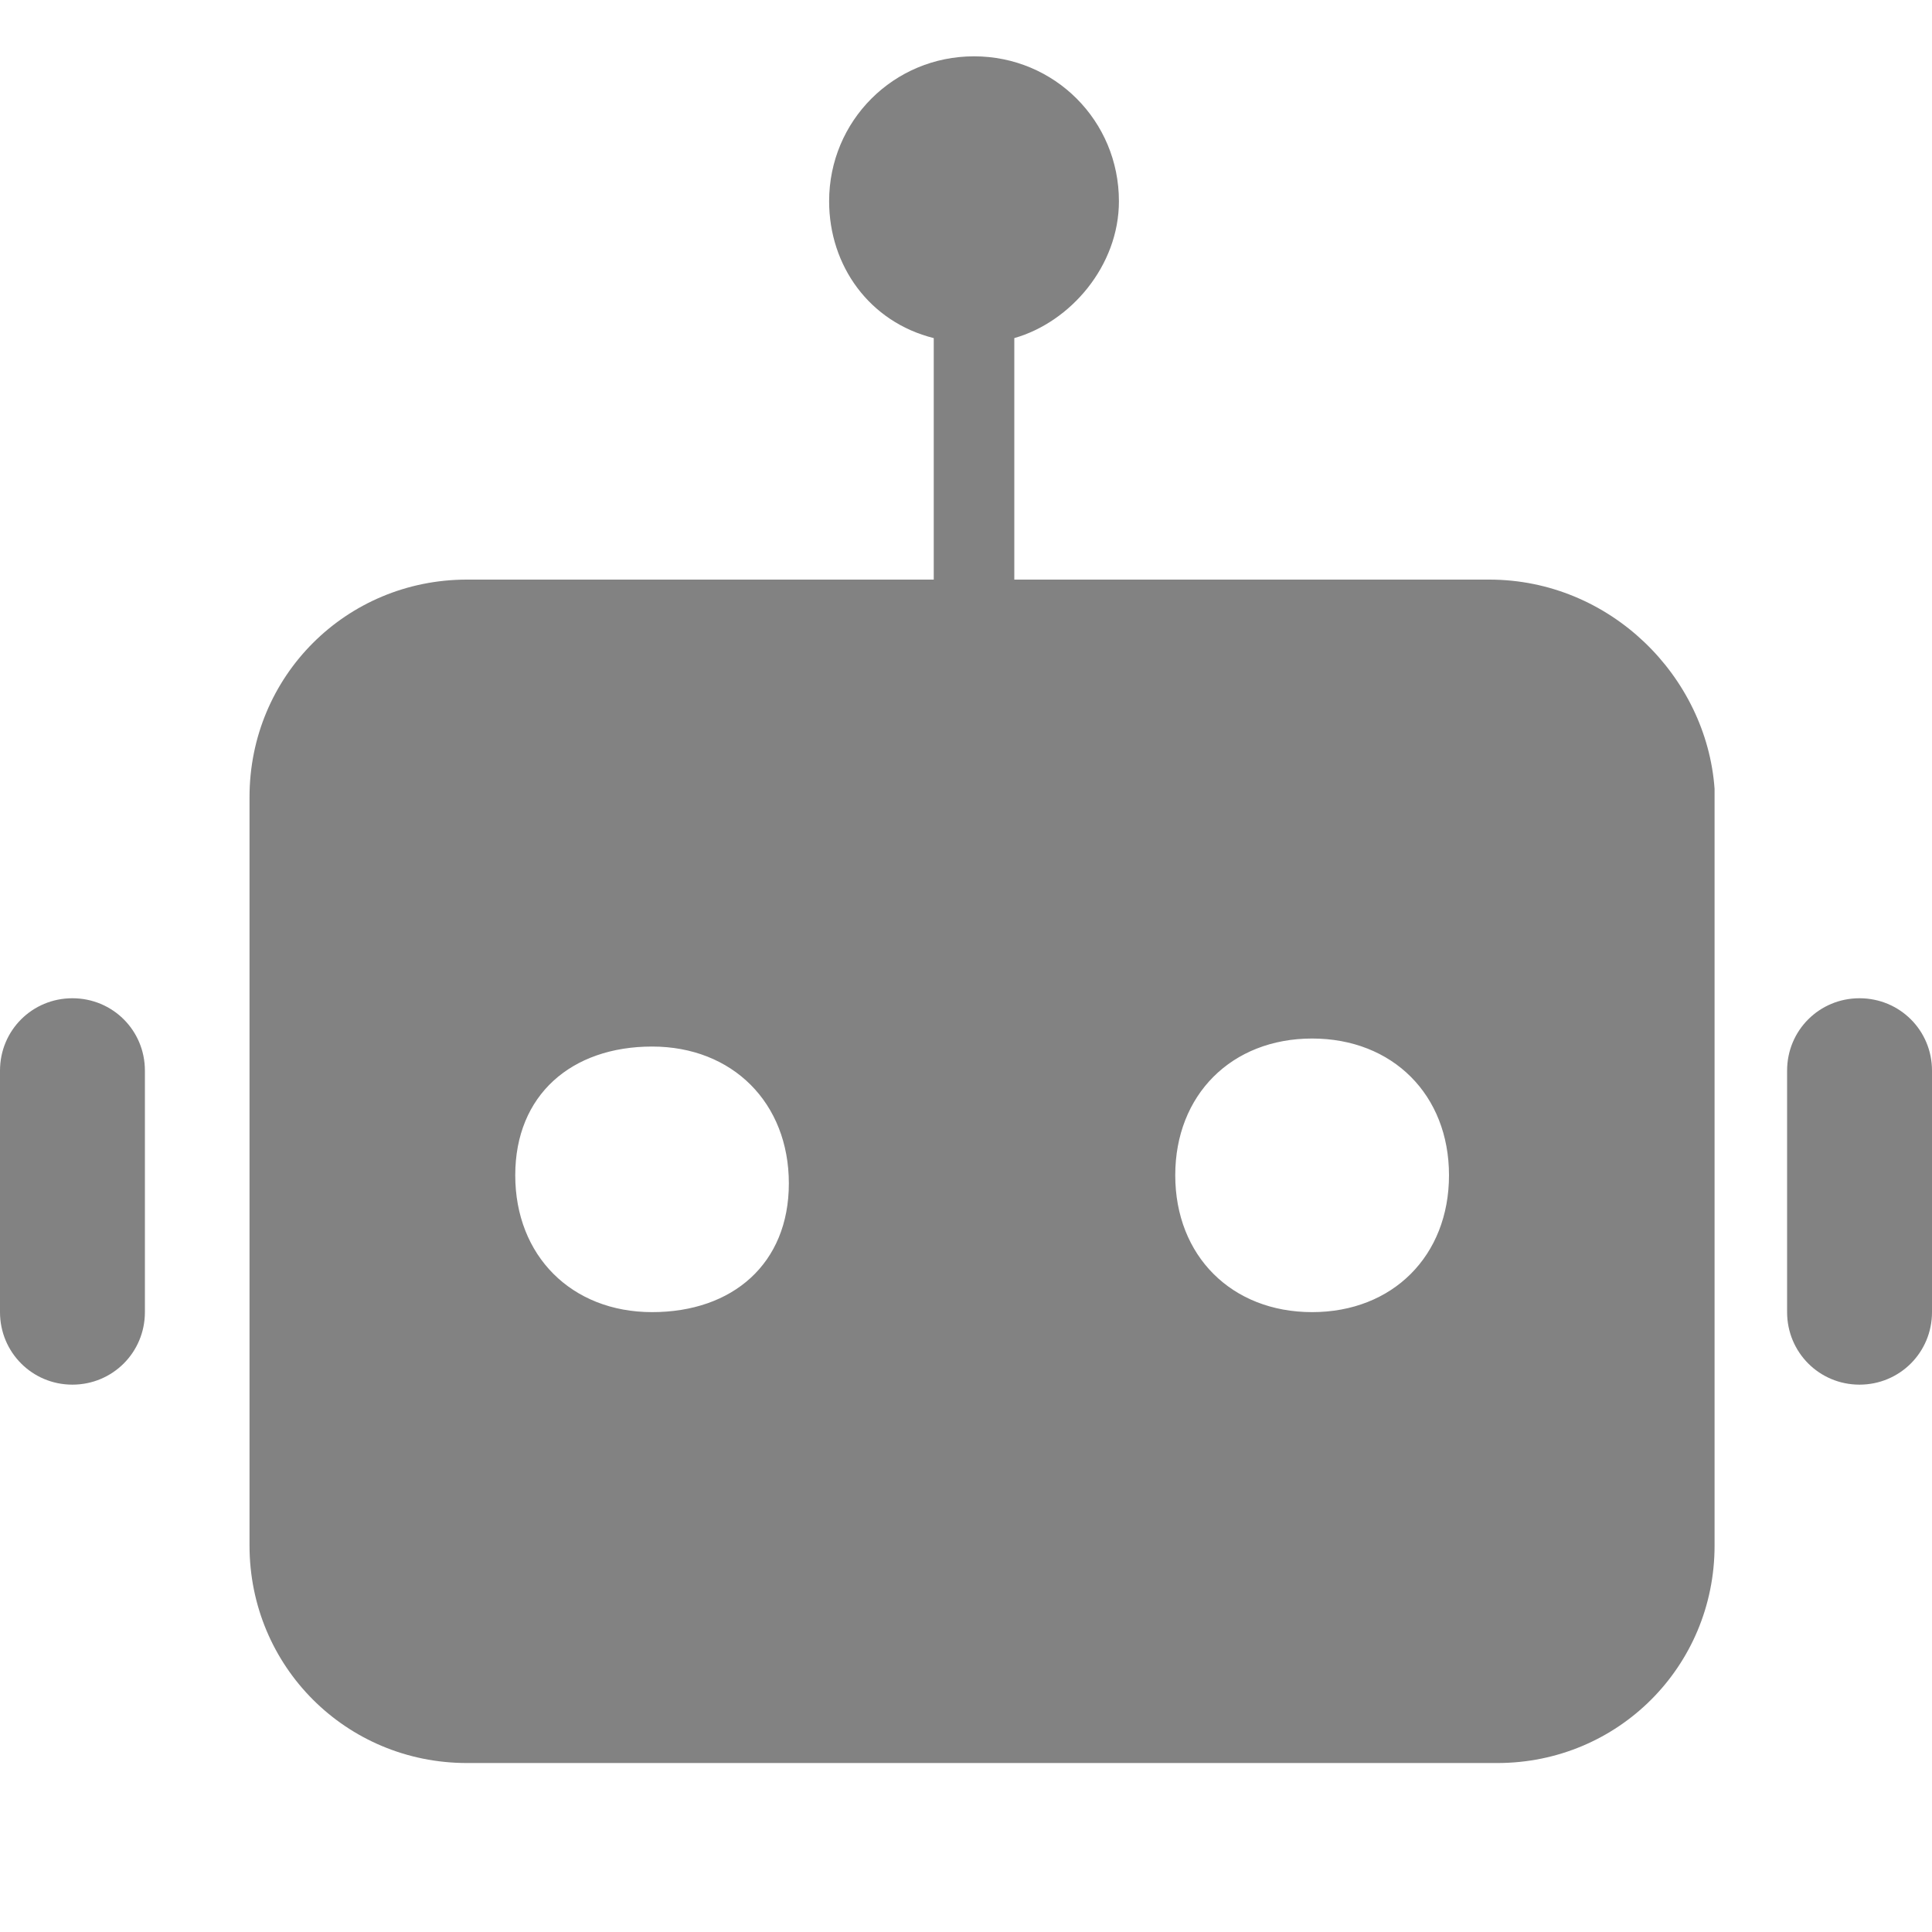 <svg width="13" height="13" viewBox="0 0 13 13" fill="none" xmlns="http://www.w3.org/2000/svg">
<path d="M0.487 6.717C0.217 6.717 0 6.933 0 7.204V8.829C0 9.1 0.217 9.317 0.487 9.317C0.758 9.317 0.975 9.1 0.975 8.829V7.204C0.975 6.933 0.758 6.717 0.487 6.717ZM12.512 6.717C12.242 6.717 12.025 6.933 12.025 7.204V8.829C12.025 9.1 12.242 9.317 12.512 9.317C12.783 9.317 13 9.1 13 8.829V7.204C13 6.933 12.783 6.717 12.512 6.717ZM10.021 3.9H6.825V2.275C7.204 2.167 7.529 1.788 7.529 1.354C7.529 0.813 7.096 0.379 6.554 0.379C6.013 0.379 5.579 0.813 5.579 1.354C5.579 1.788 5.85 2.167 6.283 2.275V3.9H3.142C2.329 3.9 1.679 4.55 1.679 5.363V10.4C1.679 11.213 2.329 11.863 3.142 11.863H10.075C10.887 11.863 11.537 11.213 11.537 10.4V5.308C11.483 4.55 10.833 3.9 10.021 3.9ZM4.388 8.829C3.846 8.829 3.467 8.45 3.467 7.908C3.467 7.367 3.846 7.042 4.388 7.042C4.929 7.042 5.308 7.421 5.308 7.963C5.308 8.504 4.929 8.829 4.388 8.829ZM8.829 8.829C8.287 8.829 7.908 8.45 7.908 7.908C7.908 7.367 8.287 6.988 8.829 6.988C9.371 6.988 9.75 7.367 9.75 7.908C9.75 8.45 9.371 8.829 8.829 8.829Z" fill="#828282"/>
</svg>
